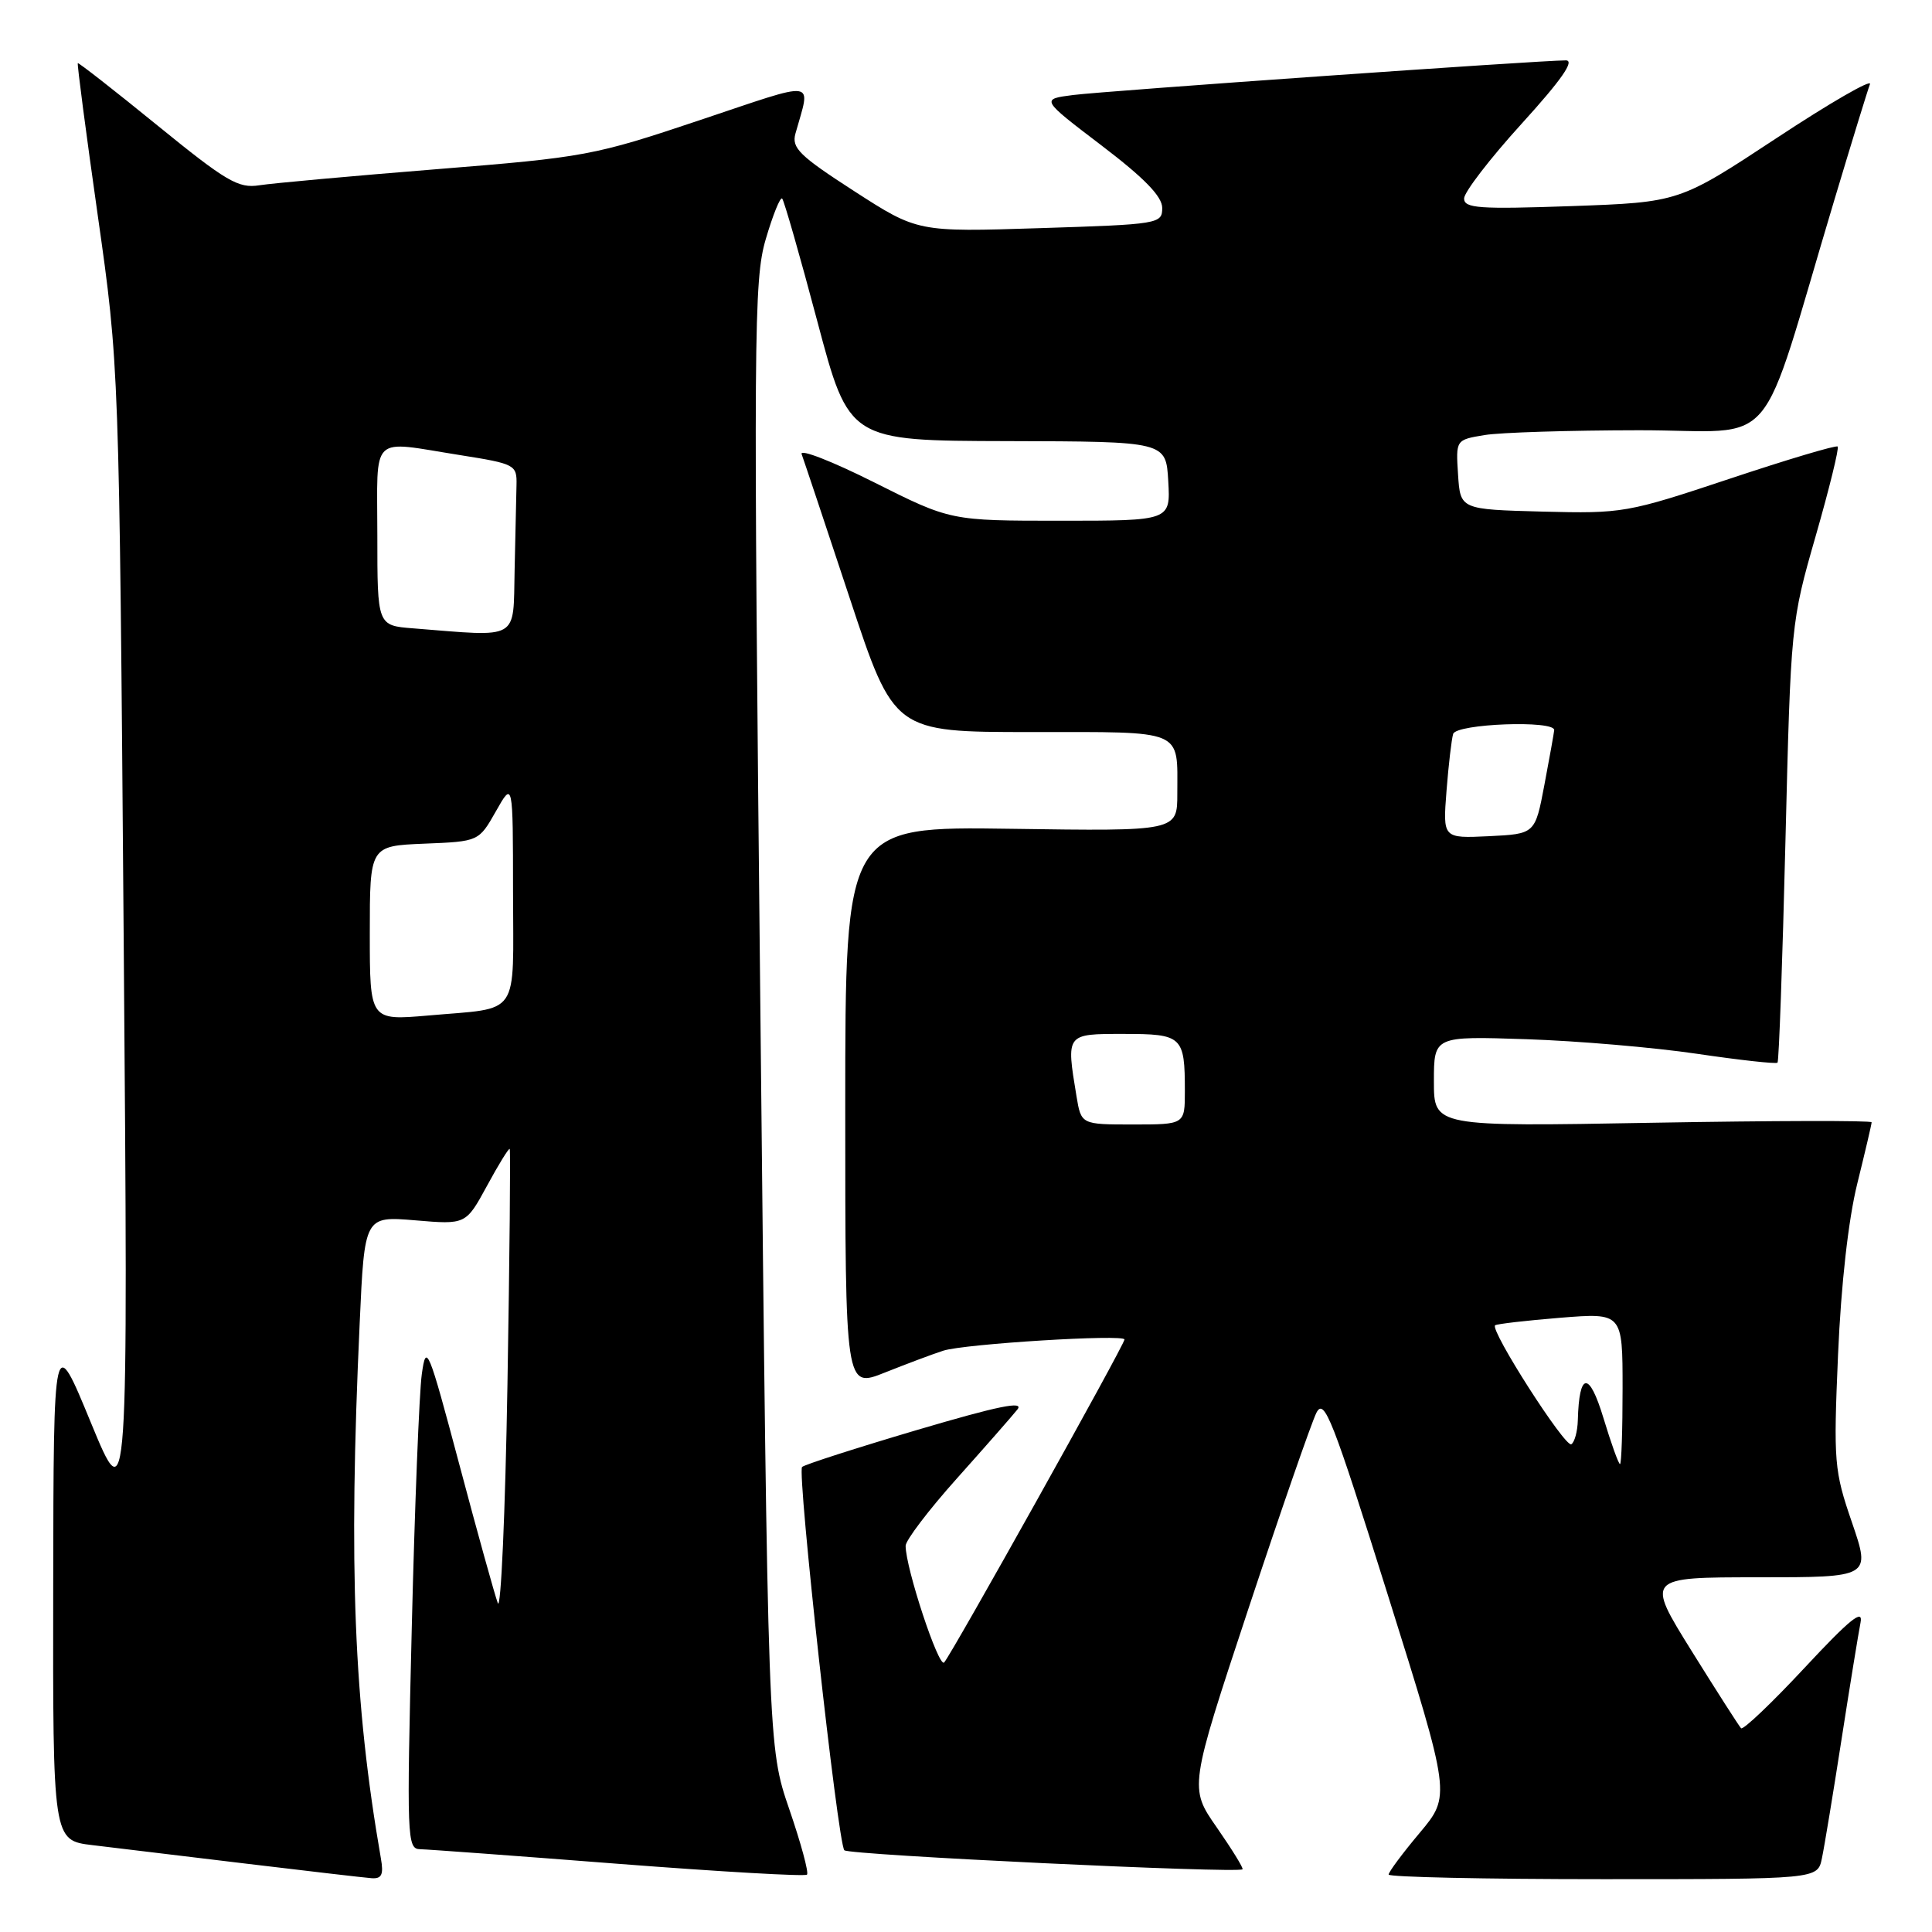<?xml version="1.0" encoding="UTF-8" standalone="no"?>
<!DOCTYPE svg PUBLIC "-//W3C//DTD SVG 1.1//EN" "http://www.w3.org/Graphics/SVG/1.1/DTD/svg11.dtd" >
<svg xmlns="http://www.w3.org/2000/svg" xmlns:xlink="http://www.w3.org/1999/xlink" version="1.1" viewBox="0 0 256 256">
 <g >
 <path fill="currentColor"
d=" M 50.47 246.25 C 46.88 225.59 46.17 207.79 47.66 175.32 C 48.30 161.14 48.30 161.14 55.02 161.70 C 61.73 162.27 61.73 162.27 64.53 157.13 C 66.06 154.30 67.42 152.10 67.54 152.24 C 67.66 152.39 67.53 166.44 67.24 183.47 C 66.95 200.51 66.37 213.53 65.96 212.42 C 65.55 211.31 63.25 203.04 60.86 194.04 C 56.73 178.53 56.47 177.91 55.89 182.09 C 55.55 184.52 54.95 199.66 54.56 215.75 C 53.88 243.67 53.93 245.00 55.67 245.03 C 56.68 245.05 68.52 245.92 81.98 246.97 C 95.45 248.01 106.67 248.66 106.93 248.40 C 107.19 248.14 106.13 244.23 104.58 239.72 C 101.76 231.50 101.76 231.50 100.76 134.50 C 99.82 44.03 99.87 37.11 101.47 31.68 C 102.41 28.47 103.39 26.06 103.64 26.31 C 103.89 26.56 105.99 33.88 108.30 42.58 C 112.50 58.40 112.50 58.40 133.50 58.45 C 154.50 58.50 154.50 58.50 154.80 63.75 C 155.10 69.00 155.10 69.00 140.53 69.00 C 125.96 69.00 125.96 69.00 115.84 63.92 C 110.28 61.13 105.95 59.44 106.22 60.17 C 106.49 60.90 109.36 69.49 112.59 79.25 C 118.46 97.00 118.46 97.00 136.62 97.00 C 157.10 97.00 156.00 96.54 156.00 105.15 C 156.00 110.14 156.00 110.14 134.00 109.82 C 112.00 109.50 112.00 109.50 112.00 146.74 C 112.00 183.97 112.00 183.97 117.25 181.87 C 120.14 180.72 123.62 179.41 125.00 178.97 C 127.80 178.07 149.00 176.76 149.00 177.49 C 149.00 178.19 126.00 219.38 125.10 220.29 C 124.38 221.02 120.00 207.77 120.00 204.83 C 120.00 204.10 123.04 200.10 126.75 195.95 C 130.46 191.80 134.09 187.67 134.80 186.78 C 135.77 185.58 132.31 186.29 121.48 189.49 C 113.44 191.87 106.60 194.07 106.28 194.38 C 105.60 195.07 111.01 244.22 111.88 245.17 C 112.46 245.80 164.07 248.26 164.64 247.69 C 164.79 247.55 163.25 245.06 161.24 242.16 C 157.57 236.90 157.57 236.90 165.41 213.20 C 169.73 200.16 173.79 188.47 174.43 187.20 C 175.47 185.17 176.56 187.95 183.92 211.42 C 192.24 237.94 192.24 237.94 188.12 242.86 C 185.85 245.56 184.00 248.05 184.00 248.39 C 184.00 248.72 196.79 249.00 212.42 249.00 C 240.84 249.00 240.84 249.00 241.41 246.25 C 241.73 244.74 242.90 237.65 244.01 230.50 C 245.12 223.35 246.26 216.38 246.53 215.00 C 246.91 213.10 245.12 214.55 239.11 221.00 C 234.75 225.68 230.96 229.28 230.70 229.00 C 230.43 228.72 227.48 224.11 224.14 218.75 C 218.08 209.00 218.08 209.00 232.98 209.00 C 247.88 209.00 247.88 209.00 245.40 201.75 C 243.03 194.86 242.94 193.76 243.55 179.50 C 243.95 170.19 244.92 161.59 246.10 156.83 C 247.14 152.62 248.00 148.96 248.00 148.71 C 248.00 148.46 234.95 148.49 219.00 148.77 C 190.00 149.29 190.00 149.29 190.00 143.29 C 190.00 137.29 190.00 137.29 202.25 137.70 C 208.99 137.92 219.15 138.79 224.84 139.63 C 230.53 140.47 235.34 141.00 235.53 140.81 C 235.72 140.62 236.19 127.42 236.58 111.48 C 237.29 82.68 237.31 82.43 240.59 71.02 C 242.40 64.71 243.71 59.38 243.50 59.17 C 243.30 58.96 236.86 60.88 229.21 63.43 C 215.61 67.96 215.03 68.06 204.39 67.79 C 193.50 67.50 193.50 67.50 193.20 62.89 C 192.90 58.28 192.90 58.28 196.70 57.65 C 198.79 57.30 208.01 57.02 217.19 57.01 C 236.05 57.00 232.74 60.90 243.06 26.50 C 245.37 18.80 247.49 11.89 247.78 11.15 C 248.06 10.41 242.49 13.62 235.40 18.30 C 222.50 26.80 222.50 26.80 208.25 27.31 C 195.99 27.74 194.00 27.60 194.00 26.30 C 194.00 25.47 197.43 21.01 201.62 16.40 C 206.92 10.57 208.70 8.00 207.48 8.00 C 204.01 8.00 146.43 12.05 142.20 12.59 C 137.90 13.14 137.90 13.14 145.95 19.27 C 151.64 23.60 154.00 26.03 154.00 27.55 C 154.00 29.66 153.58 29.73 137.80 30.23 C 121.59 30.75 121.59 30.75 113.19 25.33 C 105.94 20.65 104.87 19.61 105.40 17.70 C 107.43 10.42 108.65 10.59 92.70 15.93 C 78.69 20.63 77.52 20.84 57.85 22.42 C 46.66 23.32 36.09 24.28 34.36 24.55 C 31.59 24.99 29.99 24.05 20.86 16.62 C 15.16 11.98 10.41 8.27 10.31 8.37 C 10.20 8.47 11.39 17.54 12.95 28.52 C 15.79 48.50 15.79 48.50 16.39 124.50 C 16.99 200.50 16.99 200.50 12.04 188.50 C 7.10 176.50 7.10 176.50 7.05 210.18 C 7.00 243.86 7.00 243.86 12.25 244.49 C 15.14 244.83 24.25 245.93 32.50 246.93 C 40.75 247.92 48.28 248.80 49.23 248.87 C 50.58 248.97 50.85 248.40 50.47 246.25 Z  M 212.46 187.88 C 210.57 181.64 209.24 181.76 209.07 188.19 C 209.03 189.67 208.64 191.10 208.21 191.37 C 207.40 191.87 197.39 176.23 198.11 175.61 C 198.32 175.43 202.21 174.98 206.75 174.61 C 215.00 173.95 215.00 173.95 215.00 183.98 C 215.00 189.49 214.85 194.00 214.66 194.00 C 214.47 194.00 213.48 191.25 212.46 187.88 Z  M 142.64 145.25 C 141.27 136.93 141.21 137.00 148.89 137.00 C 156.67 137.00 157.00 137.31 157.00 144.58 C 157.00 149.00 157.00 149.00 150.13 149.00 C 143.26 149.00 143.26 149.00 142.64 145.25 Z  M 49.00 123.66 C 49.00 112.09 49.00 112.09 56.22 111.79 C 63.44 111.50 63.44 111.50 65.71 107.50 C 67.97 103.50 67.97 103.50 67.98 118.18 C 68.00 135.03 69.07 133.47 56.75 134.56 C 49.00 135.23 49.00 135.23 49.00 123.66 Z  M 191.67 104.80 C 191.94 101.33 192.34 97.94 192.55 97.25 C 192.97 95.89 206.05 95.40 205.94 96.75 C 205.90 97.16 205.32 100.42 204.64 104.00 C 203.41 110.50 203.41 110.50 197.29 110.80 C 191.18 111.09 191.18 111.09 191.67 104.80 Z  M 54.75 83.26 C 50.00 82.89 50.00 82.89 50.00 70.95 C 50.00 57.29 48.86 58.39 61.00 60.31 C 68.25 61.46 68.50 61.59 68.44 64.25 C 68.40 65.76 68.29 70.83 68.19 75.50 C 67.98 84.98 69.00 84.39 54.75 83.26 Z "/>
</g>
</svg>